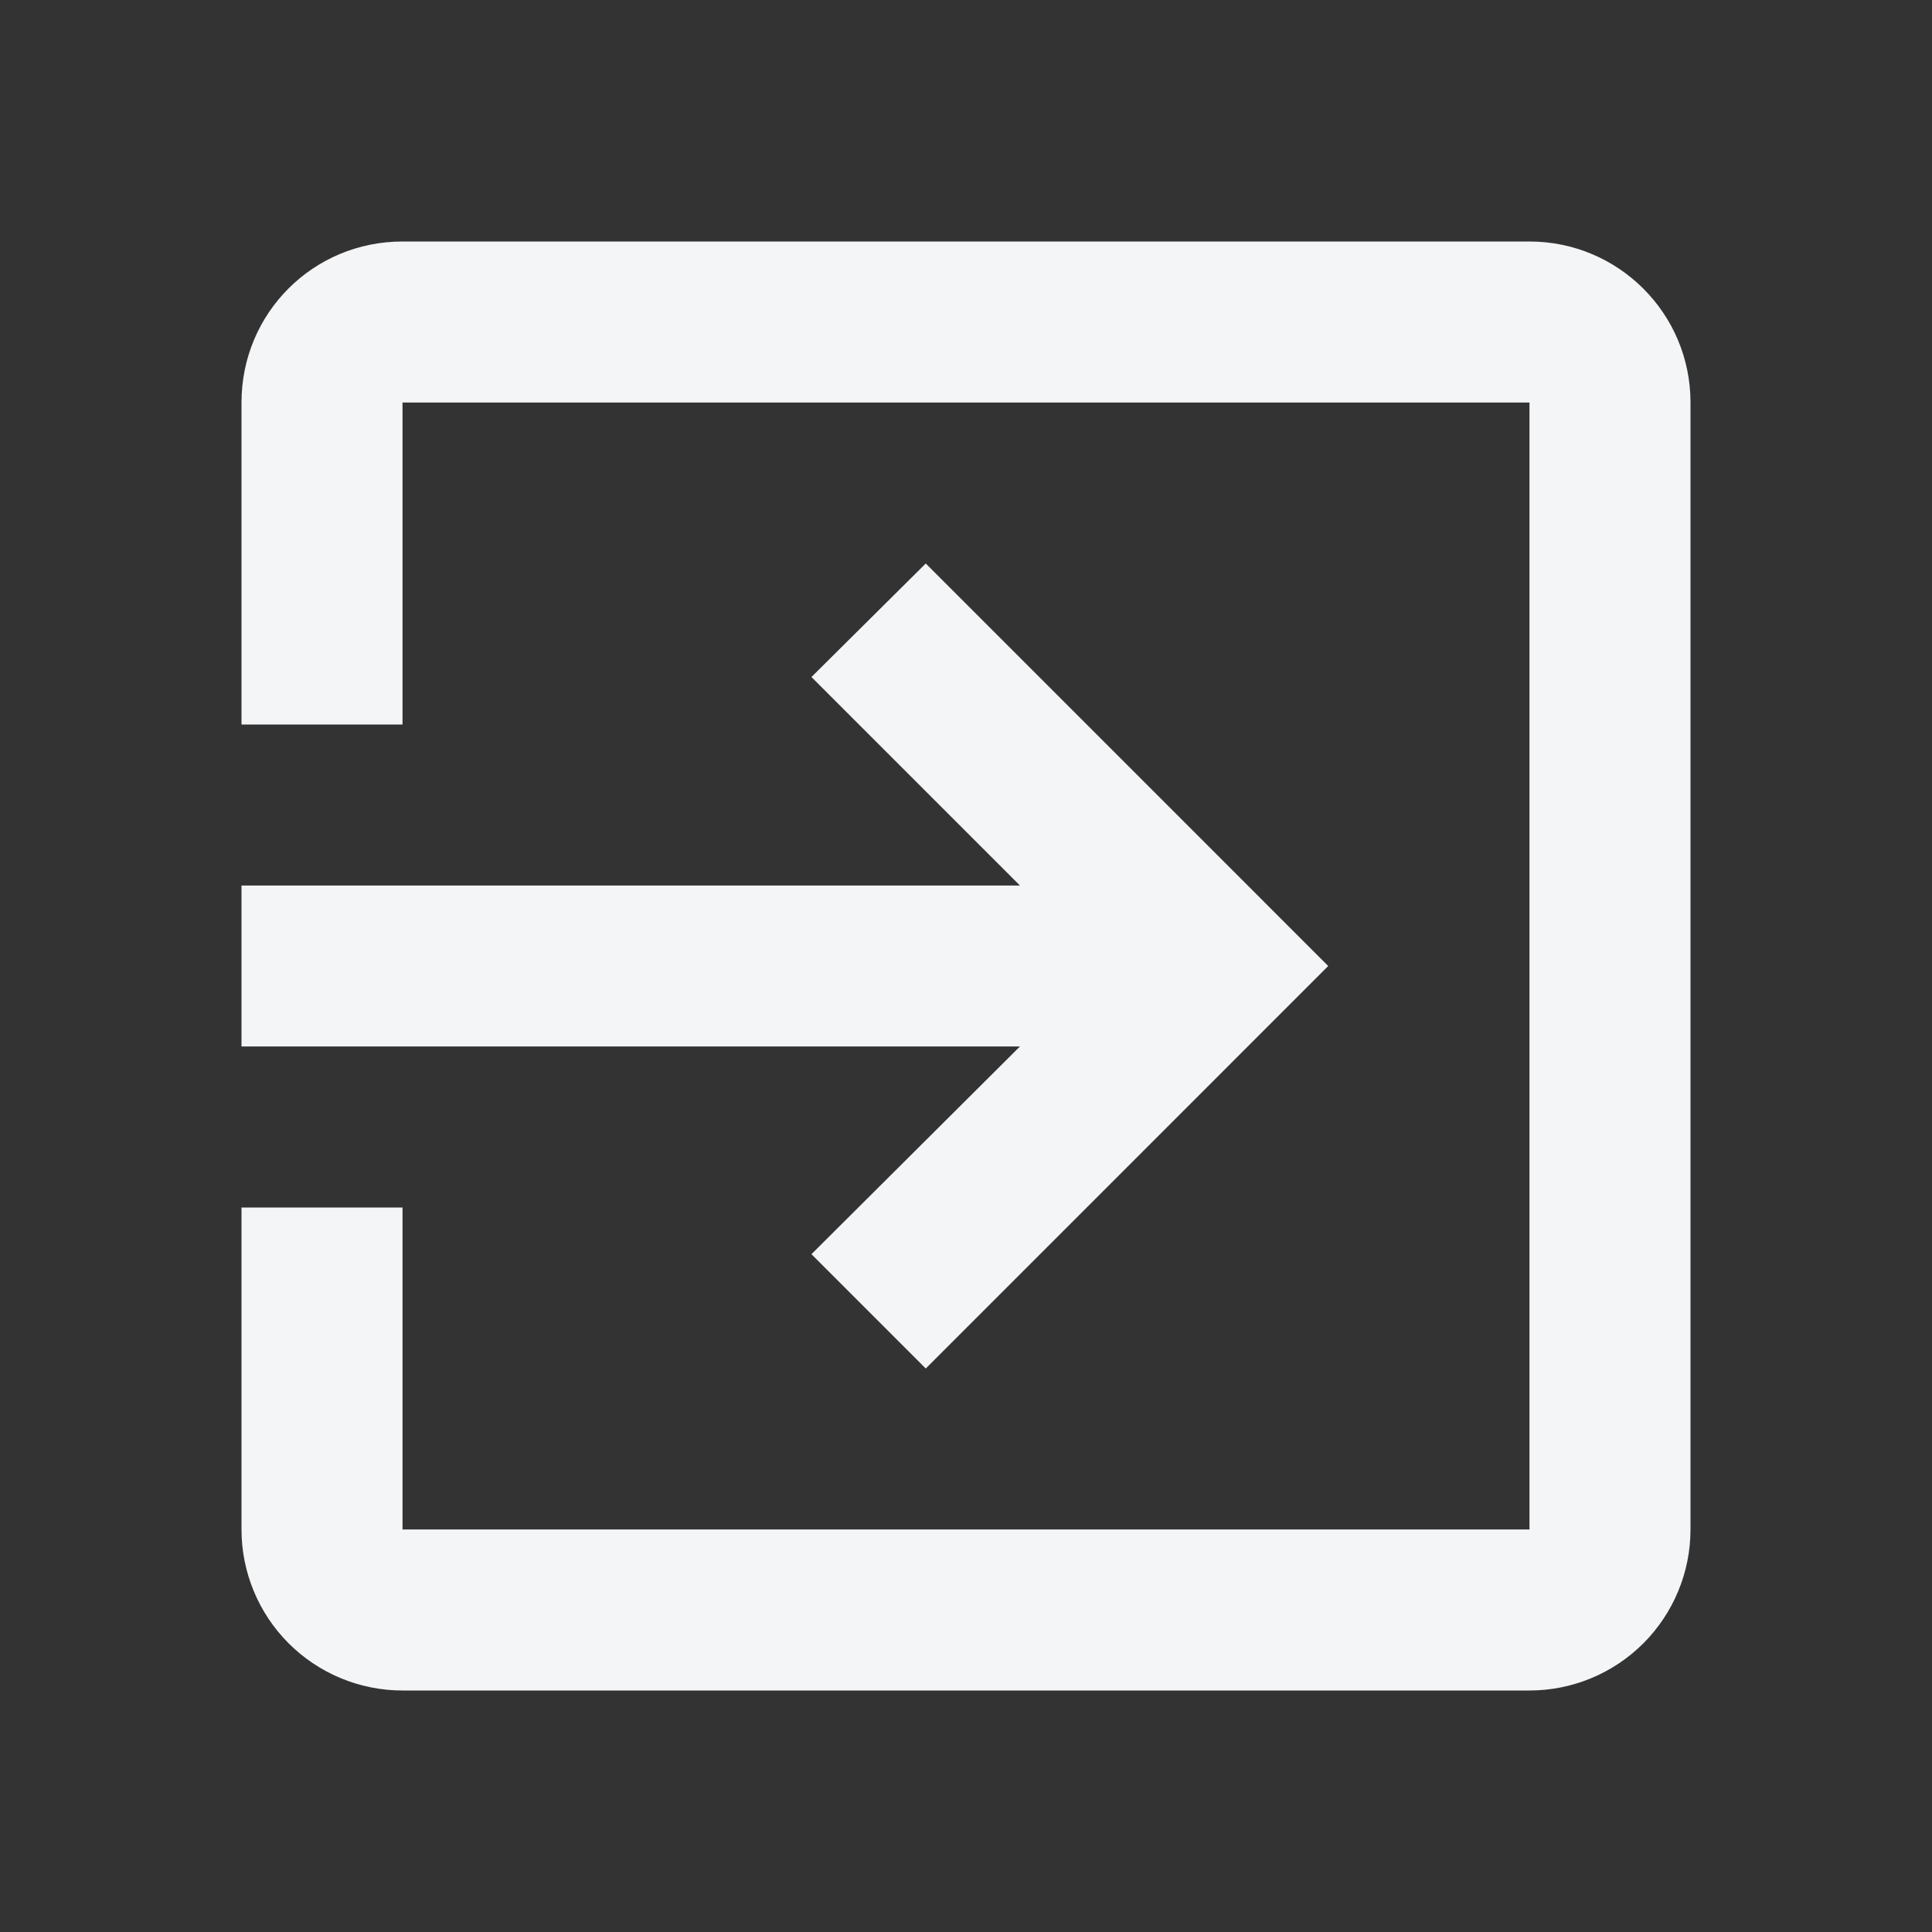<svg width="47" height="47" viewBox="0 0 47 47" fill="none" xmlns="http://www.w3.org/2000/svg">
<rect x="0" y="0" width="47" height="47" fill="#333333" stroke="none"/>
<path d="M37.208 5.875H9.792C7.618 5.875 5.875 7.618 5.875 9.792V17.625H9.792V9.792H37.208V37.208H9.792V29.375H5.875V37.208C5.875 38.247 6.288 39.243 7.022 39.978C7.757 40.712 8.753 41.125 9.792 41.125H37.208C38.247 41.125 39.243 40.712 39.978 39.978C40.712 39.243 41.125 38.247 41.125 37.208V9.792C41.125 7.618 39.362 5.875 37.208 5.875ZM19.74 30.511L22.521 33.292L32.312 23.5L22.521 13.708L19.74 16.47L24.812 21.542H5.875V25.458H24.812L19.74 30.511Z" fill="#F4F5F6"/>
</svg>
